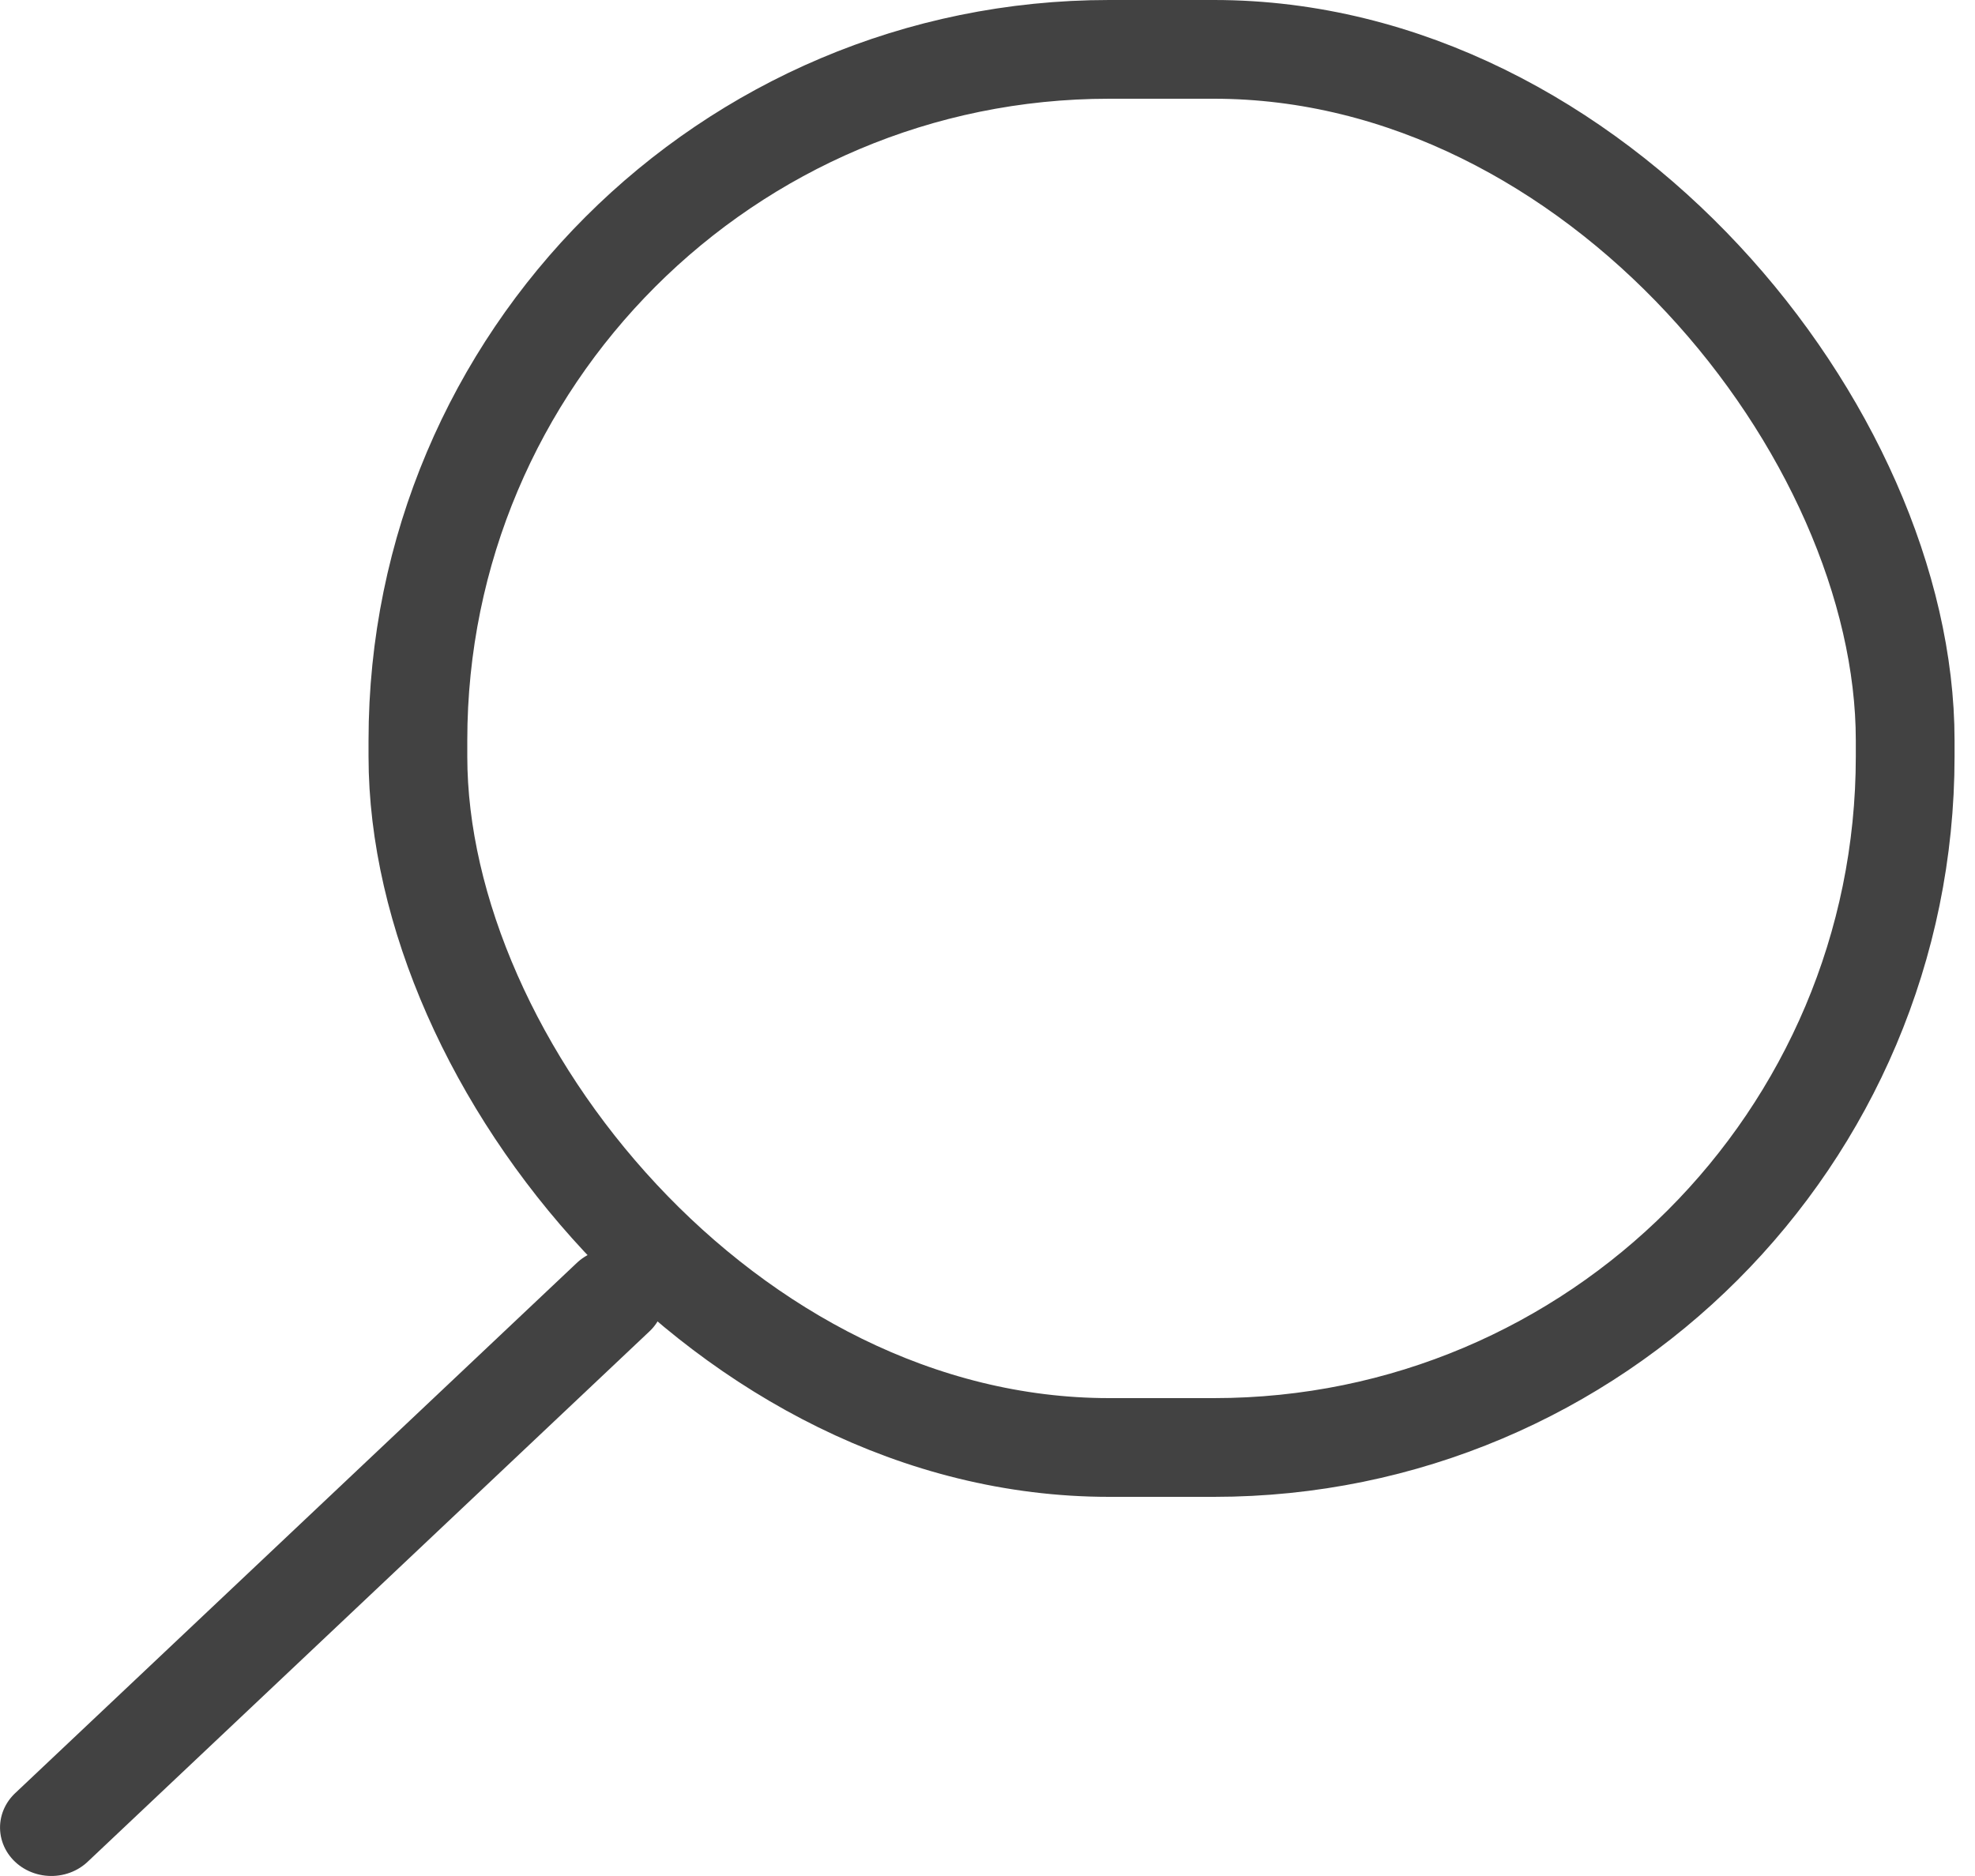 <svg width="20" height="19" viewBox="0 0 20 19" fill="none" xmlns="http://www.w3.org/2000/svg">
<line x1="0.5" y1="-0.5" x2="8.241" y2="-0.5" transform="matrix(0.735 -0.694 0.735 0.694 0.52 19.203)" stroke="#424242" stroke-linecap="round"/>
<rect x="4.232" y="0.5" width="15.061" height="14.16" rx="7" stroke="#424242"/>
</svg>
